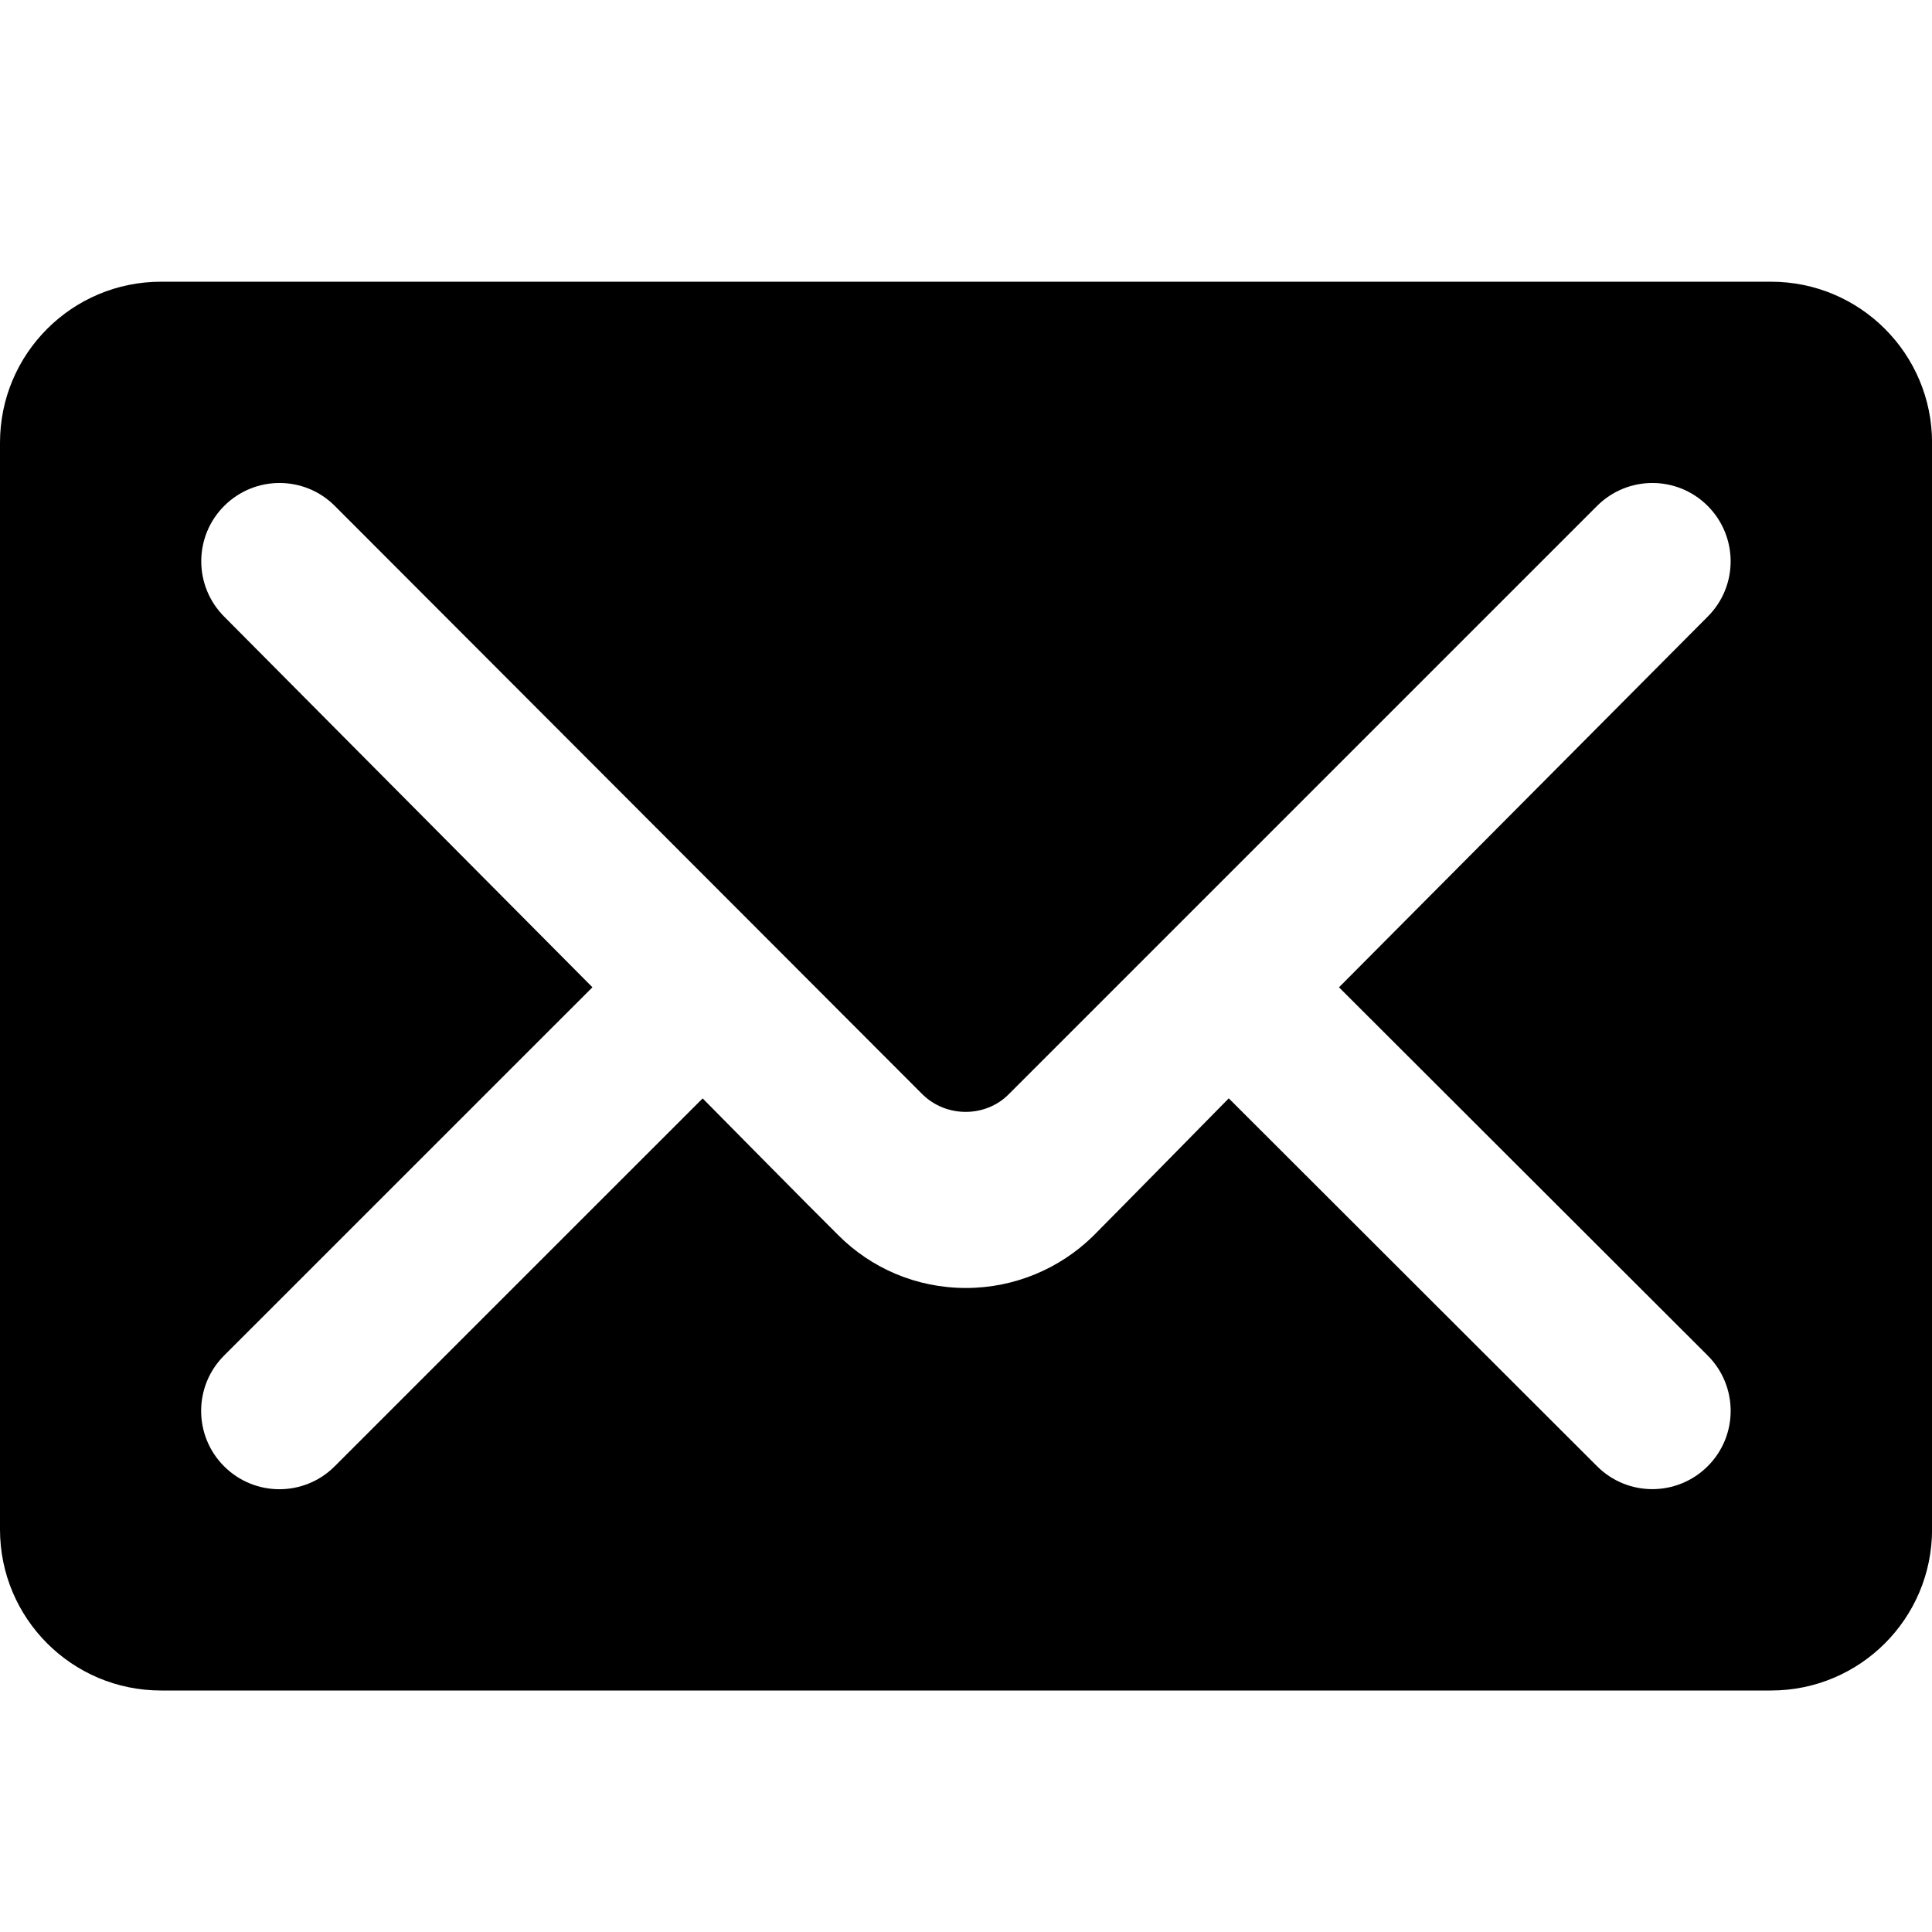 <?xml version="1.0" encoding="utf-8"?>
<!-- Generated by IcoMoon.io -->
<!DOCTYPE svg PUBLIC "-//W3C//DTD SVG 1.1//EN" "http://www.w3.org/Graphics/SVG/1.1/DTD/svg11.dtd">
<svg version="1.1" xmlns="http://www.w3.org/2000/svg" xmlns:xlink="http://www.w3.org/1999/xlink" width="32" height="32" viewBox="0 0 32 32">
<path d="M0 25.333c0 1.473 1.193 2.667 2.667 2.667h26.667c1.473 0 2.667-1.193 2.667-2.667l-0-18c0-1.473-1.193-2.667-2.667-2.667l-26.667 0c-1.473 0-2.667 1.193-2.667 2.667v18zM9.813 16.353l-6.1-6.14c-0.506-0.507-0.506-1.327 0-1.833 0.507-0.507 1.327-0.507 1.833 0l9.733 9.746c0.393 0.387 1.041 0.387 1.427 0l9.746-9.746c0.507-0.507 1.327-0.507 1.833 0s0.507 1.327 0 1.833l-6.107 6.14 6.107 6.099c0.507 0.507 0.507 1.327 0 1.833s-1.327 0.507-1.833 0l-6.1-6.093c0 0-1.906 1.94-2.253 2.287-0.541 0.527-1.287 0.854-2.101 0.854-0.827 0-1.573-0.333-2.113-0.874-0.353-0.347-2.247-2.266-2.247-2.266l-6.094 6.093c-0.506 0.507-1.326 0.507-1.833 0-0.506-0.507-0.506-1.327 0-1.833l6.101-6.1z"></path>
</svg>
